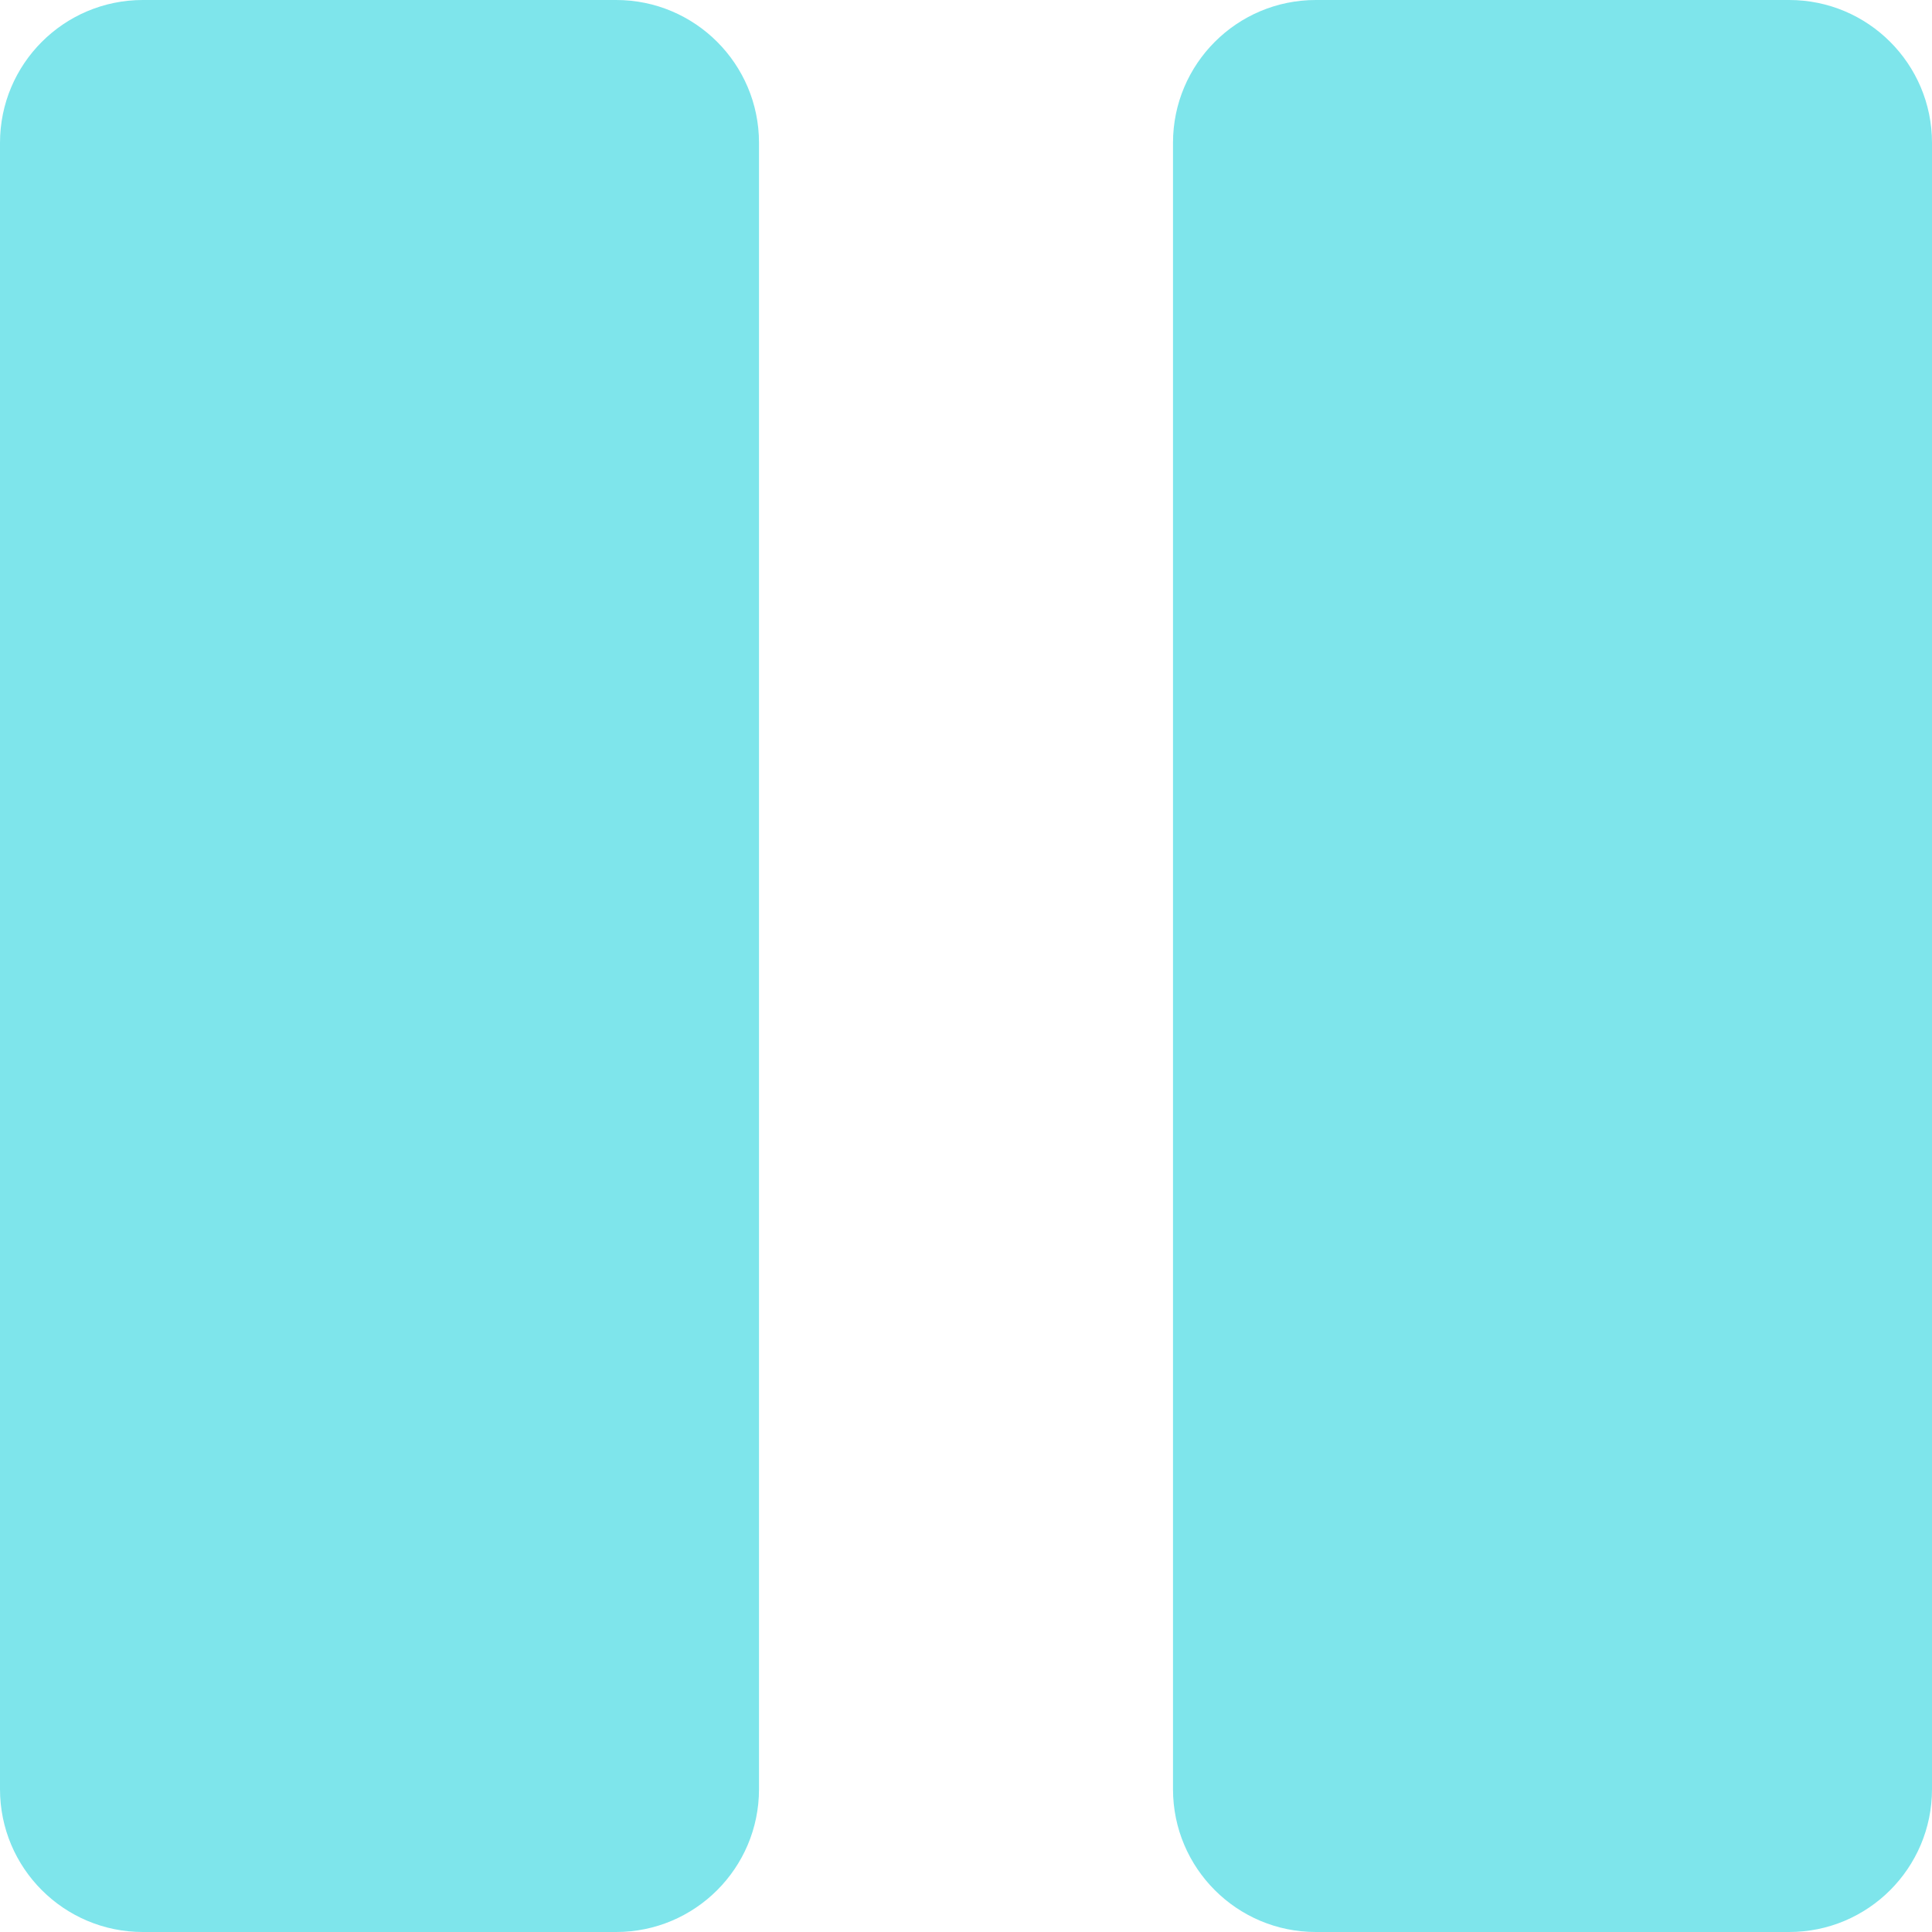 <svg width="56" height="56" viewBox="0 0 56 56" fill="none" xmlns="http://www.w3.org/2000/svg">
<path d="M17.86 0H4.14C1.854 0 0 1.854 0 4.14V51.86C0 54.147 1.854 56 4.14 56H17.86C20.146 56 22 54.147 22 51.86V4.14C22 1.854 20.146 0 17.86 0Z" fill="#7EE5EB"/>
<path d="M51.86 0H38.14C35.853 0 34 1.854 34 4.14V51.86C34 54.147 35.853 56 38.14 56H51.86C54.146 56 56 54.147 56 51.86V4.14C56 1.854 54.146 0 51.86 0Z" fill="#7EE5EB"/>
</svg>
